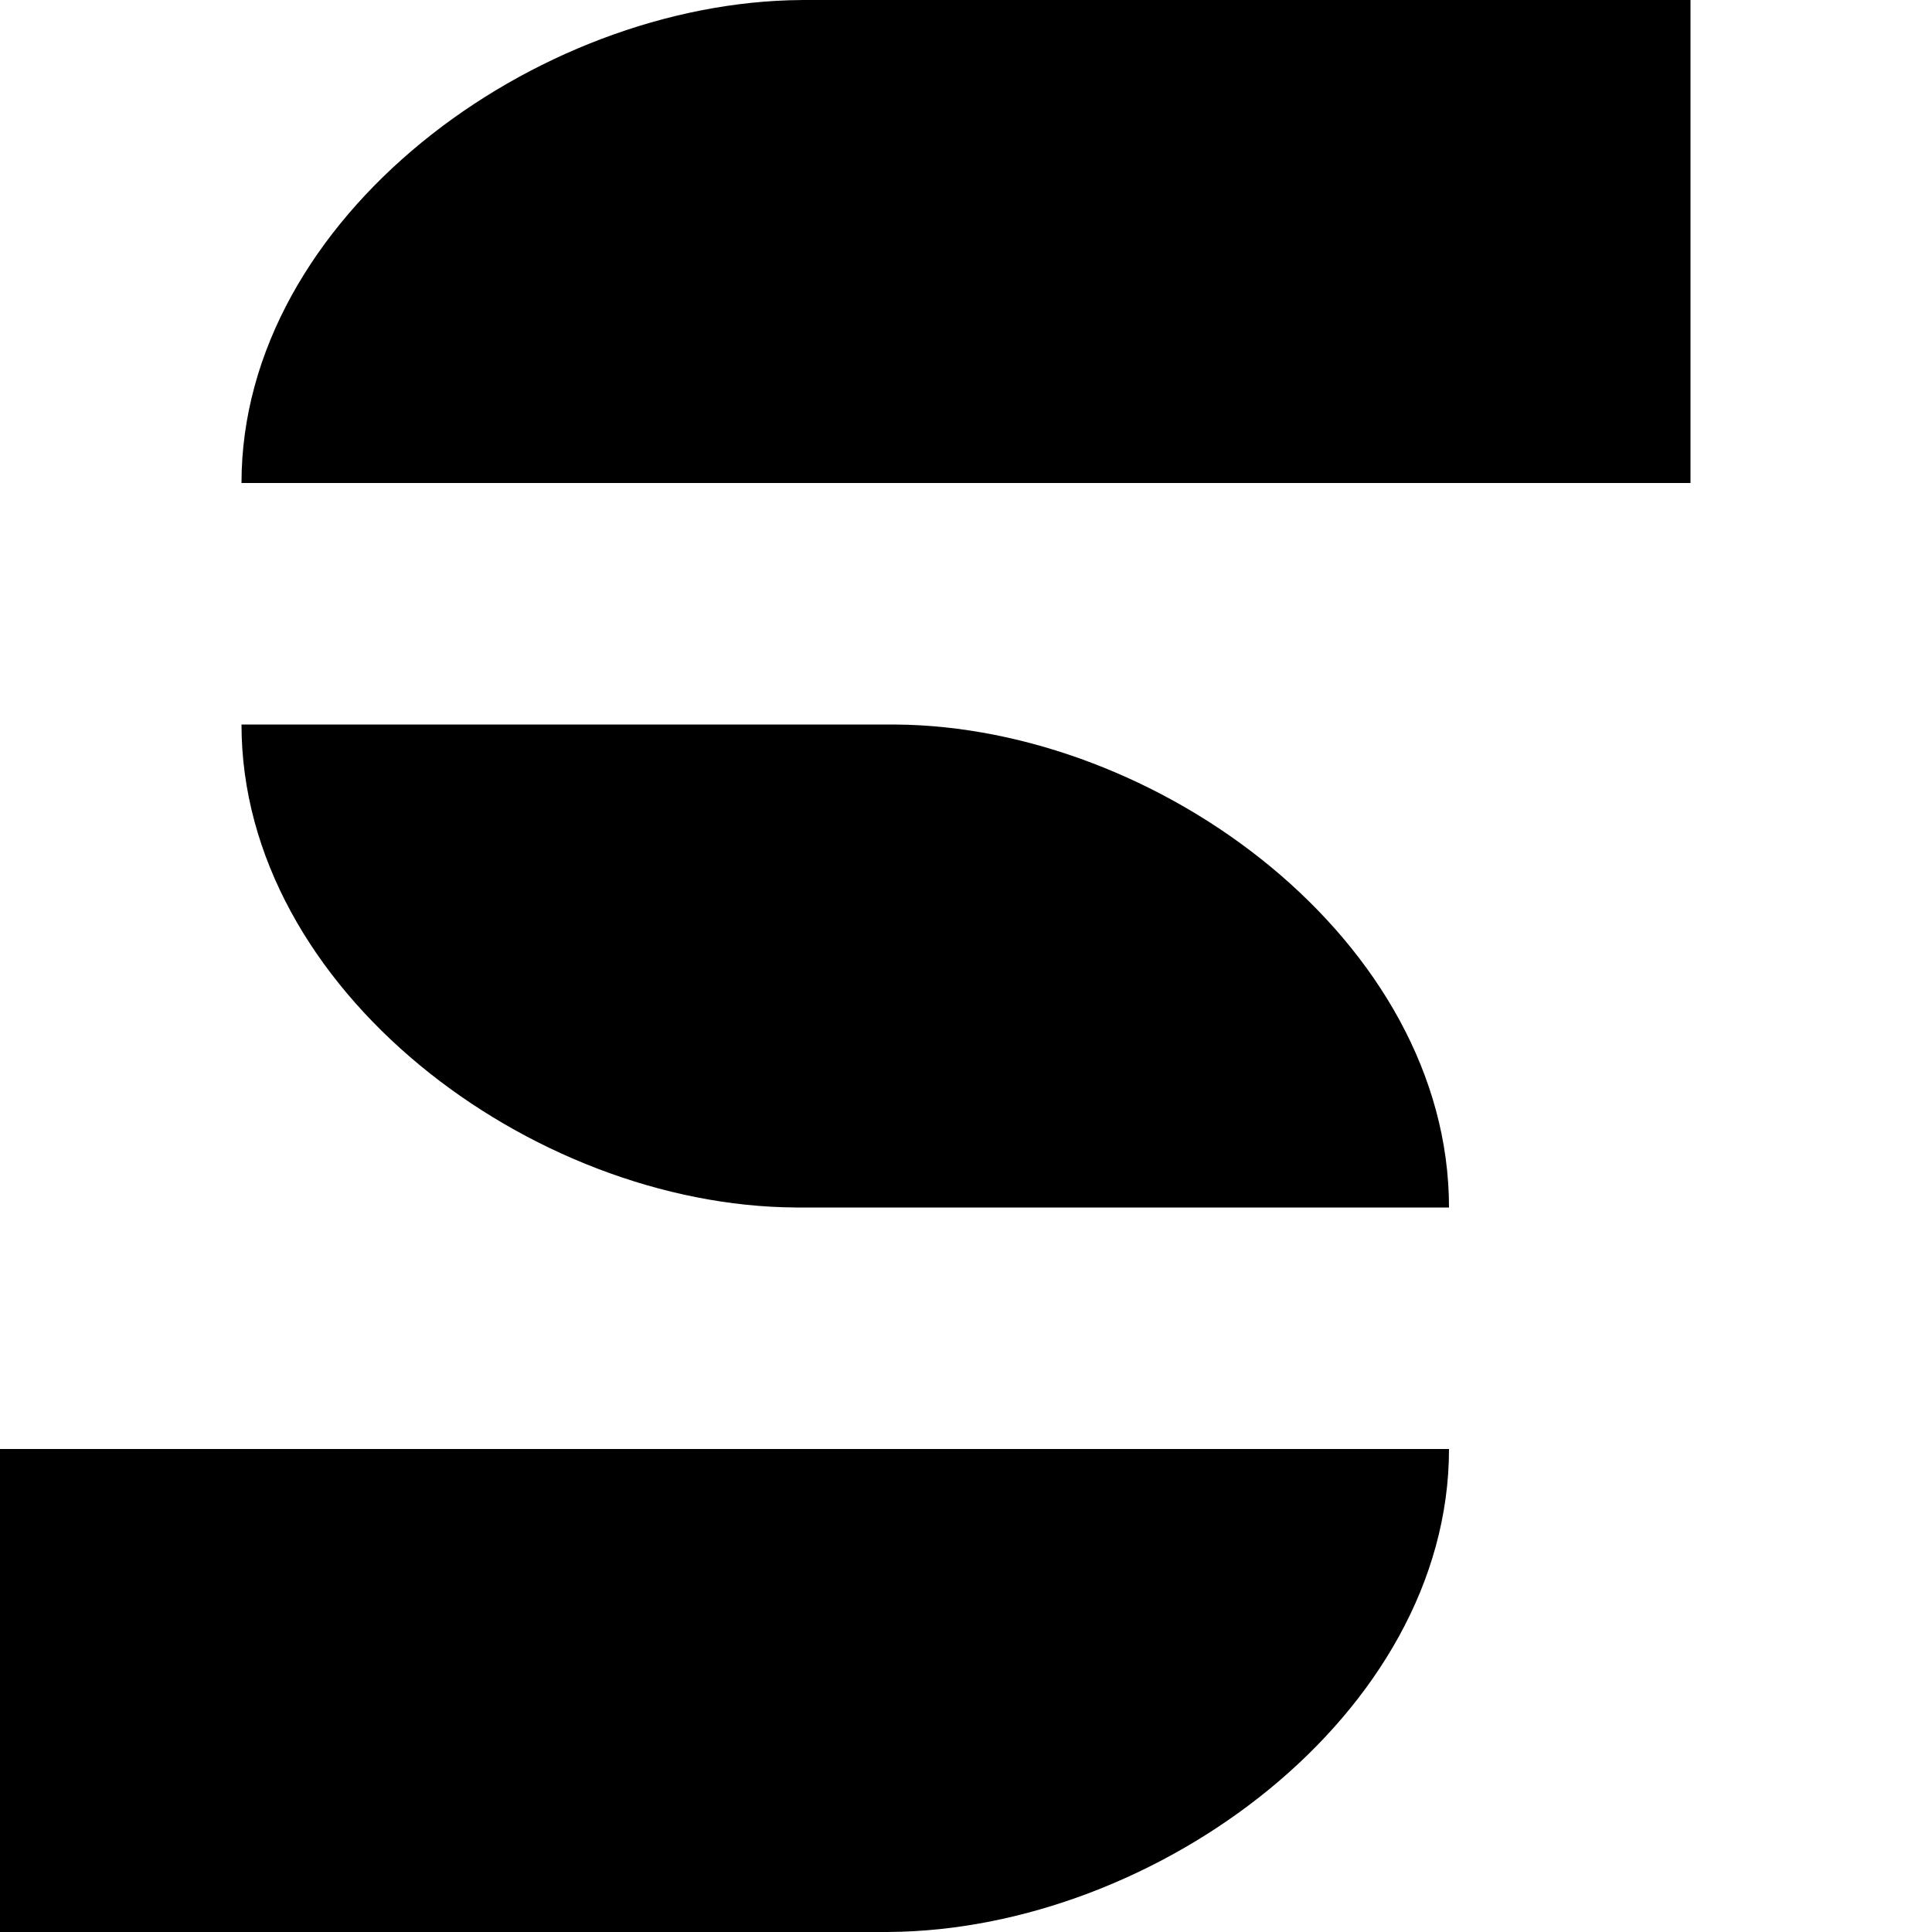 <svg xmlns="http://www.w3.org/2000/svg" version="1.1" viewBox="0 0 512 512" fill="currentColor"><path fill="currentColor" d="M212.439.008V0H448v128H64C64 57.6 141.755.475 212.439.008M237.256 192v.007C307.135 192.475 384 249.6 384 320H210.809v-.005C140.915 319.563 64 262.424 64 192zm-1.691 319.993C306.251 511.521 384 454.399 384 384H0v128h235.565z"/></svg>